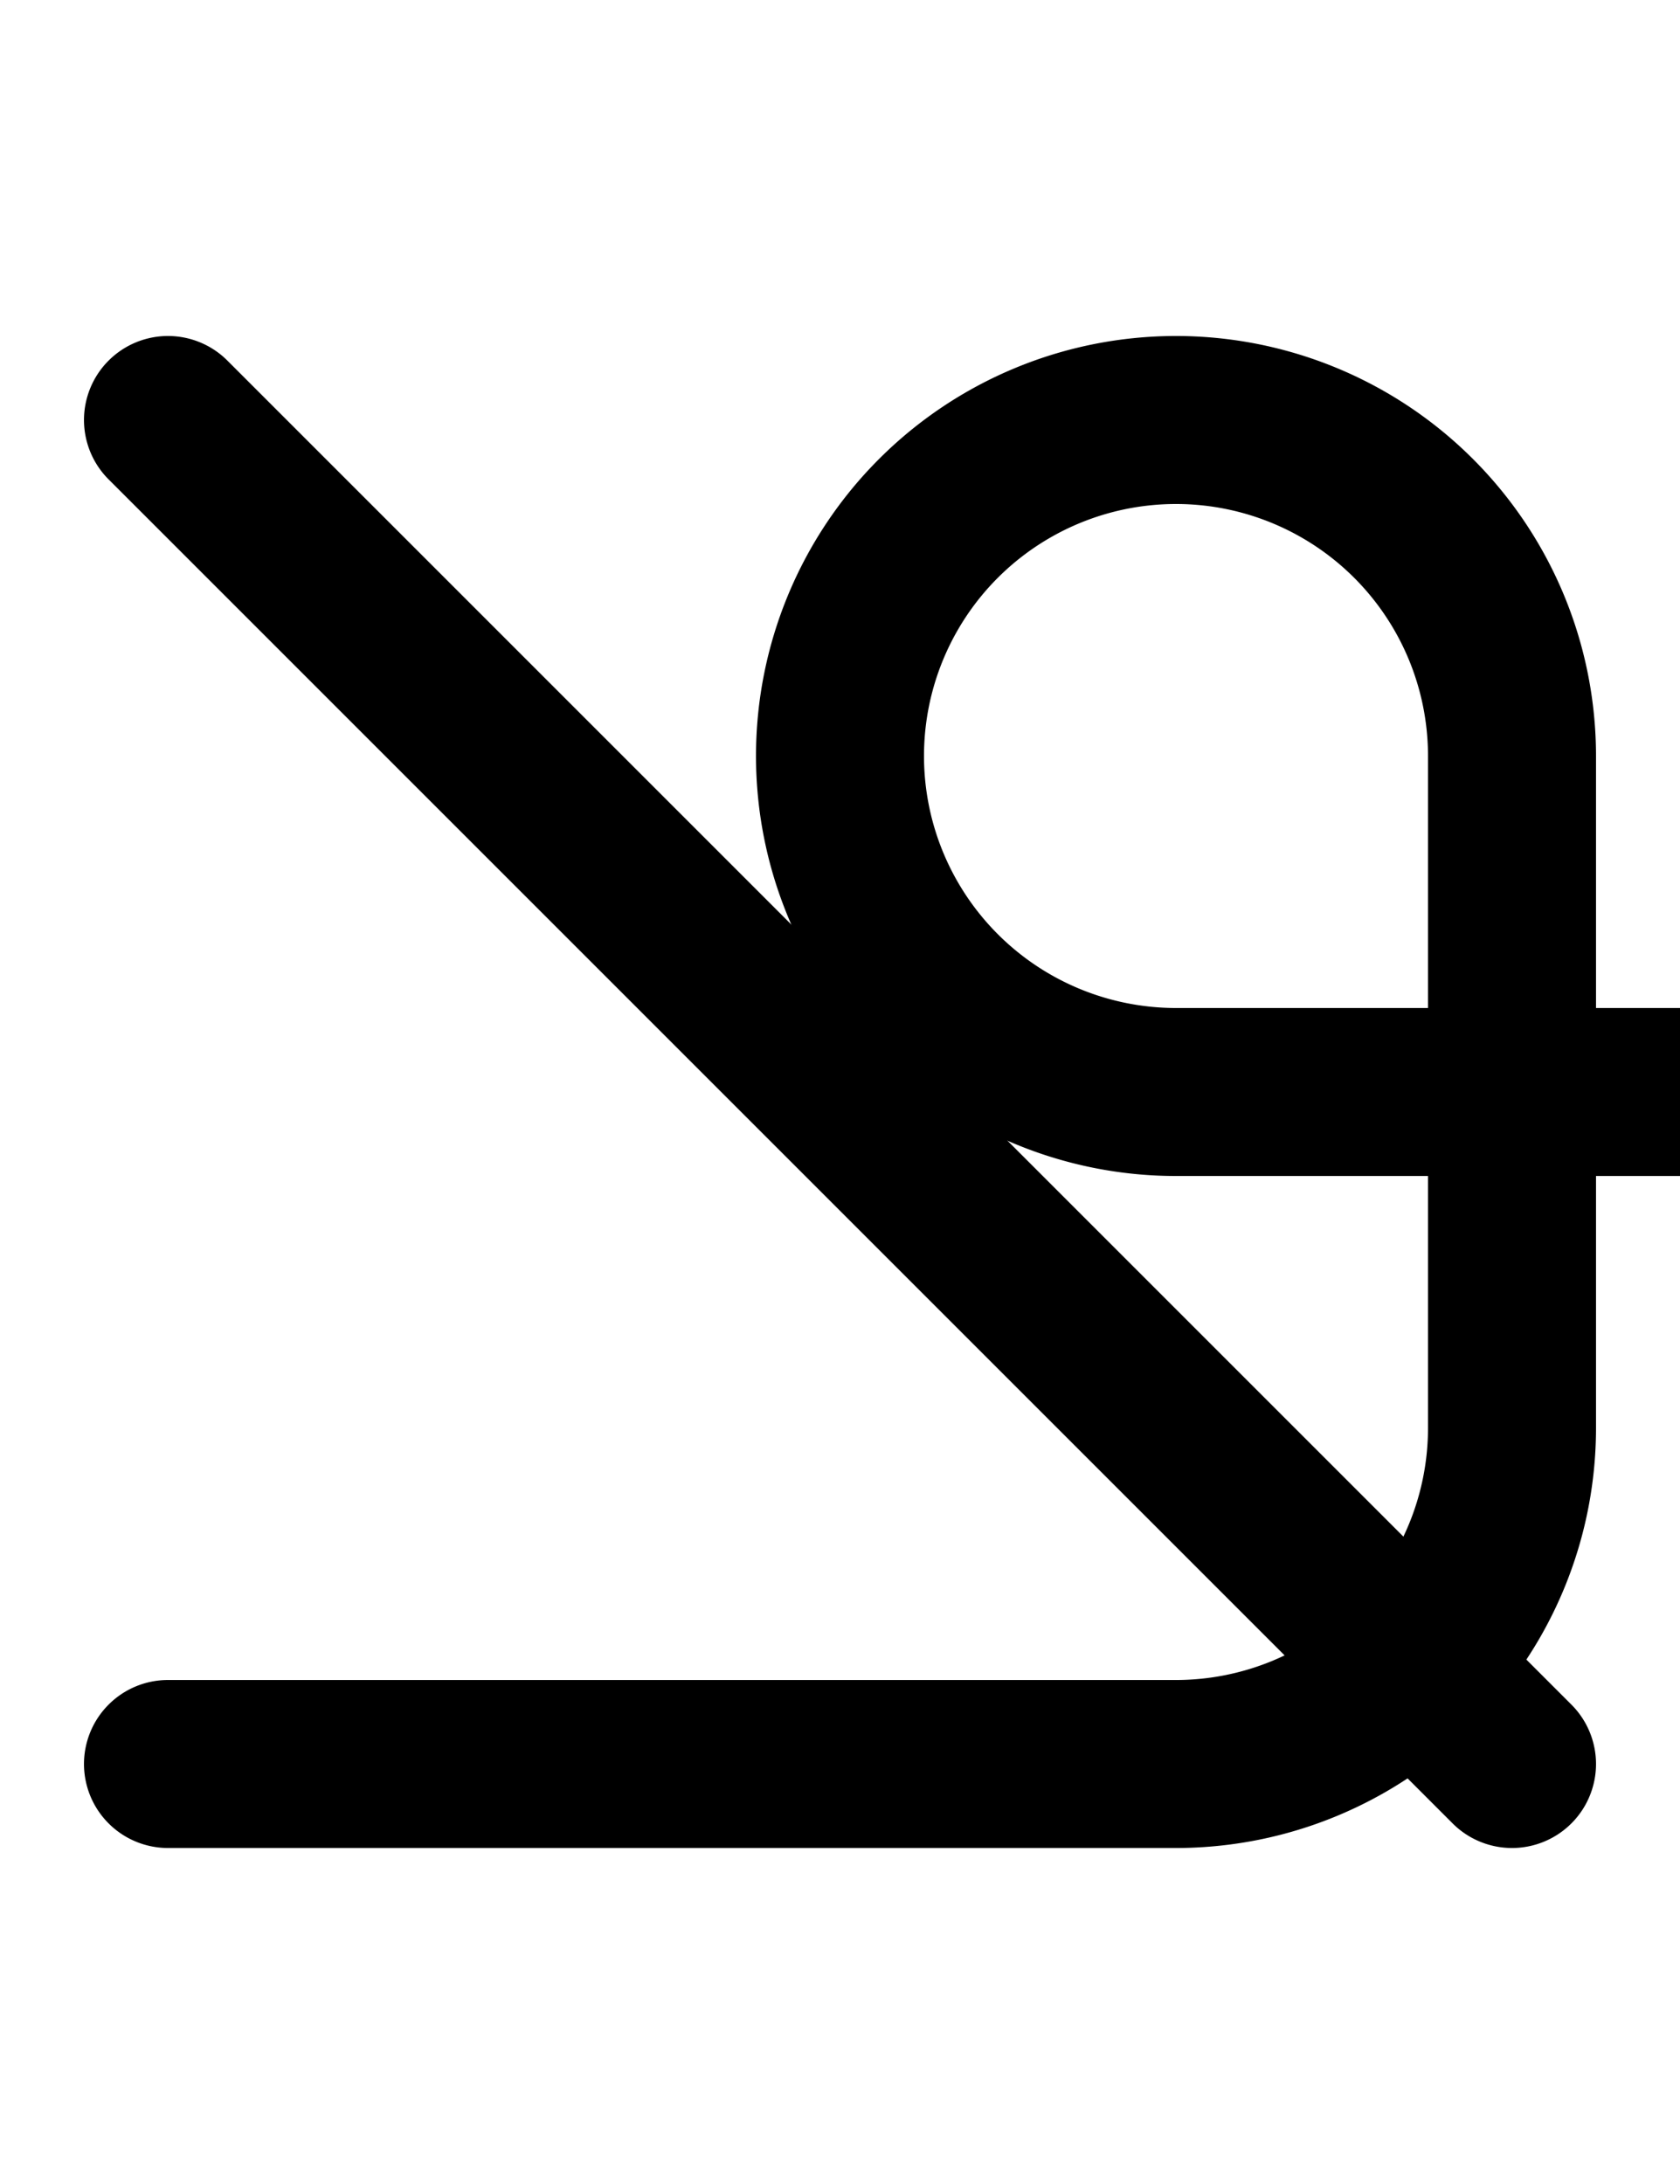 <svg width="500" height="650" xmlns="http://www.w3.org/2000/svg" xmlns:xlink="http://www.w3.org/1999/xlink">
    <path
        d="M 350 100 A 125 125 0 0 0 225 225 A 125 125 0 0 0 350 350 L 425 350 L 425 425 A 75 75 0 0 1 350 500 L 50 500 A 25 25 0 0 0 25 525 A 25 25 0 0 0 50 550 L 350 550 A 125 125 0 0 0 475 425 L 475 350 L 500 350 A 25 25 0 0 0 525 325 A 25 25 0 0 0 500 300 L 475 300 L 475 225 A 125 125 0 0 0 350 100 z M 350 150 A 75 75 0 0 1 425 225 L 425 300 L 350 300 A 75 75 0 0 1 275 225 A 75 75 0 0 1 350 150 z " />
    <path
        d="M 50 100 A 25 25 0 0 0 43.529 100.852 A 25 25 0 0 0 32.322 107.322 A 25 25 0 0 0 32.322 142.678 L 432.322 542.678 A 25 25 0 0 0 467.678 542.678 A 25 25 0 0 0 467.678 507.322 L 67.678 107.322 A 25 25 0 0 0 50 100 z " />
</svg>